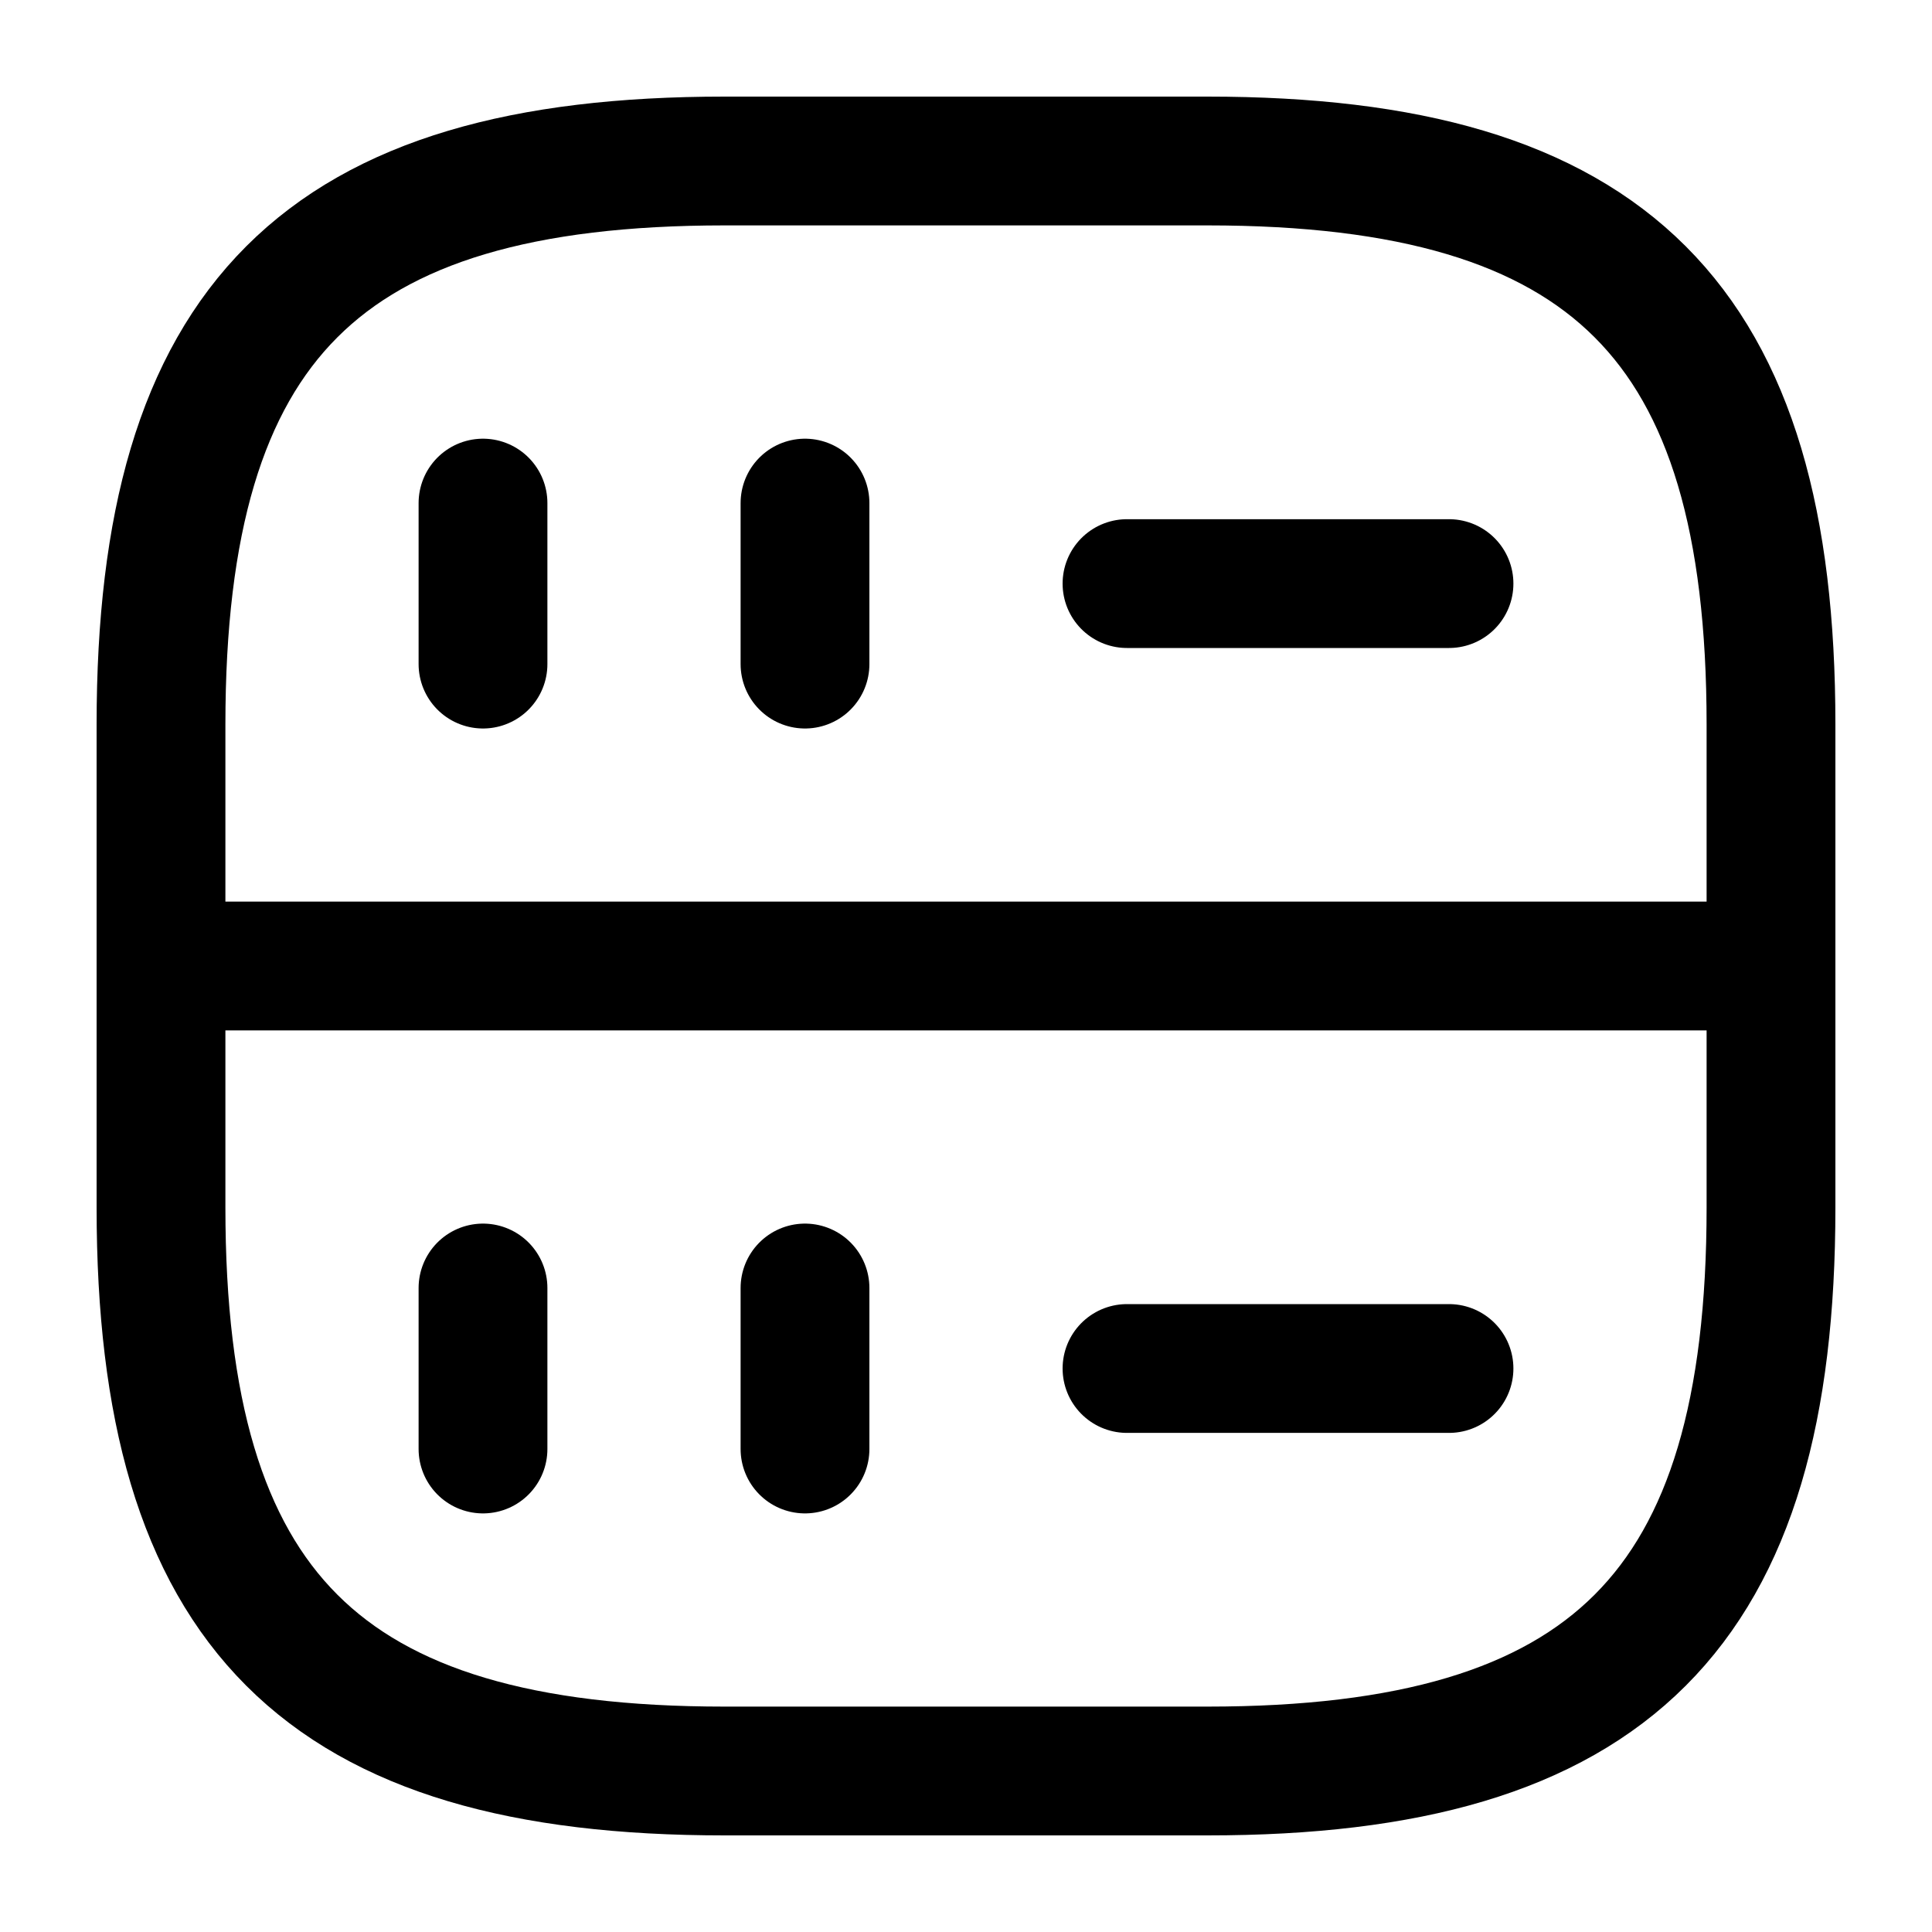 <svg width="30" height="30" viewBox="0 0 30 30" fill="none" xmlns="http://www.w3.org/2000/svg">
<path d="M7.5 7.812V10.312" stroke="black" stroke-width="2" stroke-linecap="round" stroke-linejoin="round"/>
<path d="M12.5 7.812V10.312" stroke="black" stroke-width="2" stroke-linecap="round" stroke-linejoin="round"/>
<path d="M11.25 27.5H18.75C25 27.5 27.5 25 27.5 18.75V11.25C27.5 5 25 2.5 18.75 2.5H11.25C5 2.5 2.5 5 2.5 11.25V18.75C2.5 25 5 27.5 11.25 27.5Z" stroke="black" stroke-width="2" stroke-linecap="round" stroke-linejoin="round"/>
<path d="M7.5 20V22.5" stroke="black" stroke-width="2" stroke-linecap="round" stroke-linejoin="round"/>
<path d="M12.5 20V22.5" stroke="black" stroke-width="2" stroke-linecap="round" stroke-linejoin="round"/>
<path d="M17.5 9.062H22.5" stroke="black" stroke-width="2" stroke-linecap="round" stroke-linejoin="round"/>
<path d="M17.5 21.25H22.5" stroke="black" stroke-width="2" stroke-linecap="round" stroke-linejoin="round"/>
<path d="M2.5 15H27.5" stroke="black" stroke-width="2" stroke-linecap="round" stroke-linejoin="round"/>
</svg>

